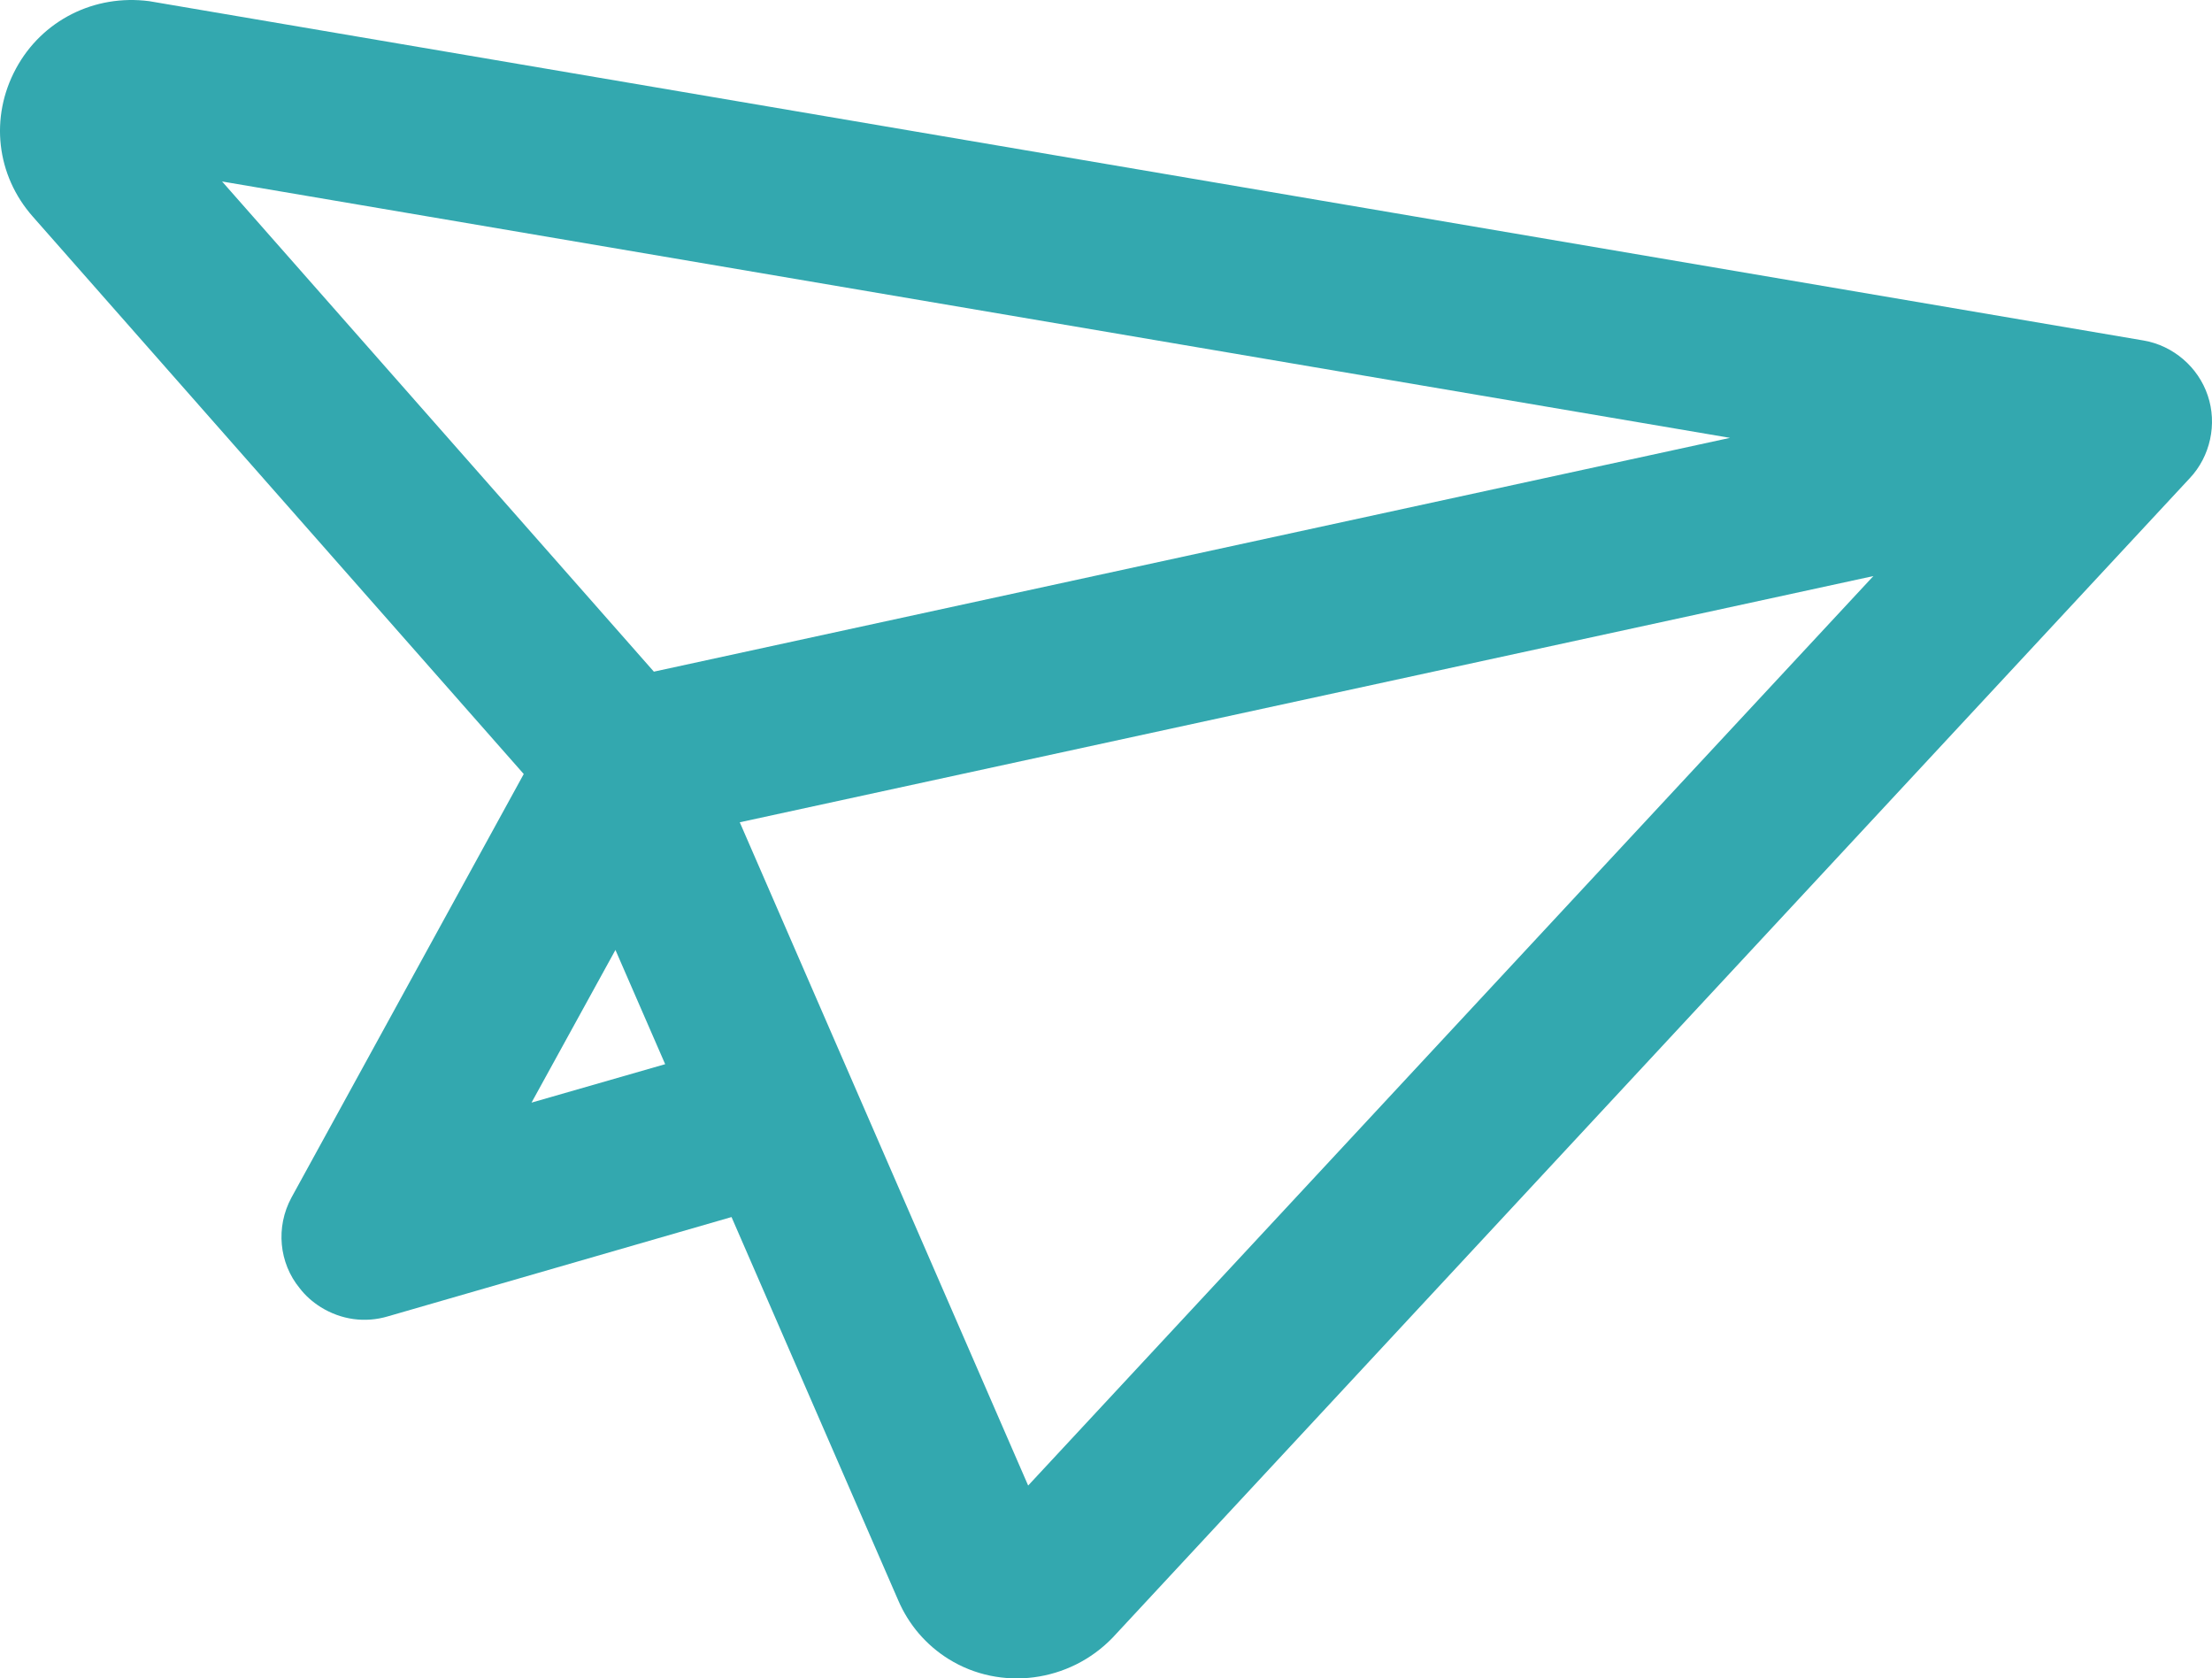 <?xml version="1.0" encoding="utf-8"?>
<!-- Generator: Adobe Illustrator 16.0.0, SVG Export Plug-In . SVG Version: 6.00 Build 0)  -->
<!DOCTYPE svg PUBLIC "-//W3C//DTD SVG 1.1//EN" "http://www.w3.org/Graphics/SVG/1.1/DTD/svg11.dtd">
<svg version="1.1" id="圖層_1" xmlns="http://www.w3.org/2000/svg" xmlns:xlink="http://www.w3.org/1999/xlink" x="0px" y="0px"
	 width="266.028px" height="201.805px" viewBox="0 0 266.028 201.805" enable-background="new 0 0 266.028 201.805"
	 xml:space="preserve">
<path fill="#33A8AF" d="M257.784,40.937L17.958,0.142C11.343-0.727,5.047,2.453,1.923,8.242c-3.171,5.853-2.371,12.85,2.035,17.817
	l59.03,67.007L35.047,144c-1.916,3.546-1.49,7.866,0.992,10.884c0.668,0.881,1.549,1.664,2.545,2.286
	c2.46,1.523,5.329,1.915,8.054,1.106l41.339-11.943l20.04,46.063c1.264,2.954,3.372,5.41,6.091,7.096
	c6.241,3.869,14.51,2.801,19.708-2.592L263.351,57.499c2.478-2.622,3.324-6.53,2.166-9.943
	C264.376,44.142,261.363,41.545,257.784,40.937z M208.063,52.646L78.639,80.757L26.709,21.82L208.063,52.646z M225.302,69.264
	l-101.65,109.351L88.969,98.868L225.302,69.264z M79.997,127.953l-16.073,4.622l10.092-18.358L79.997,127.953z"/>
</svg>
